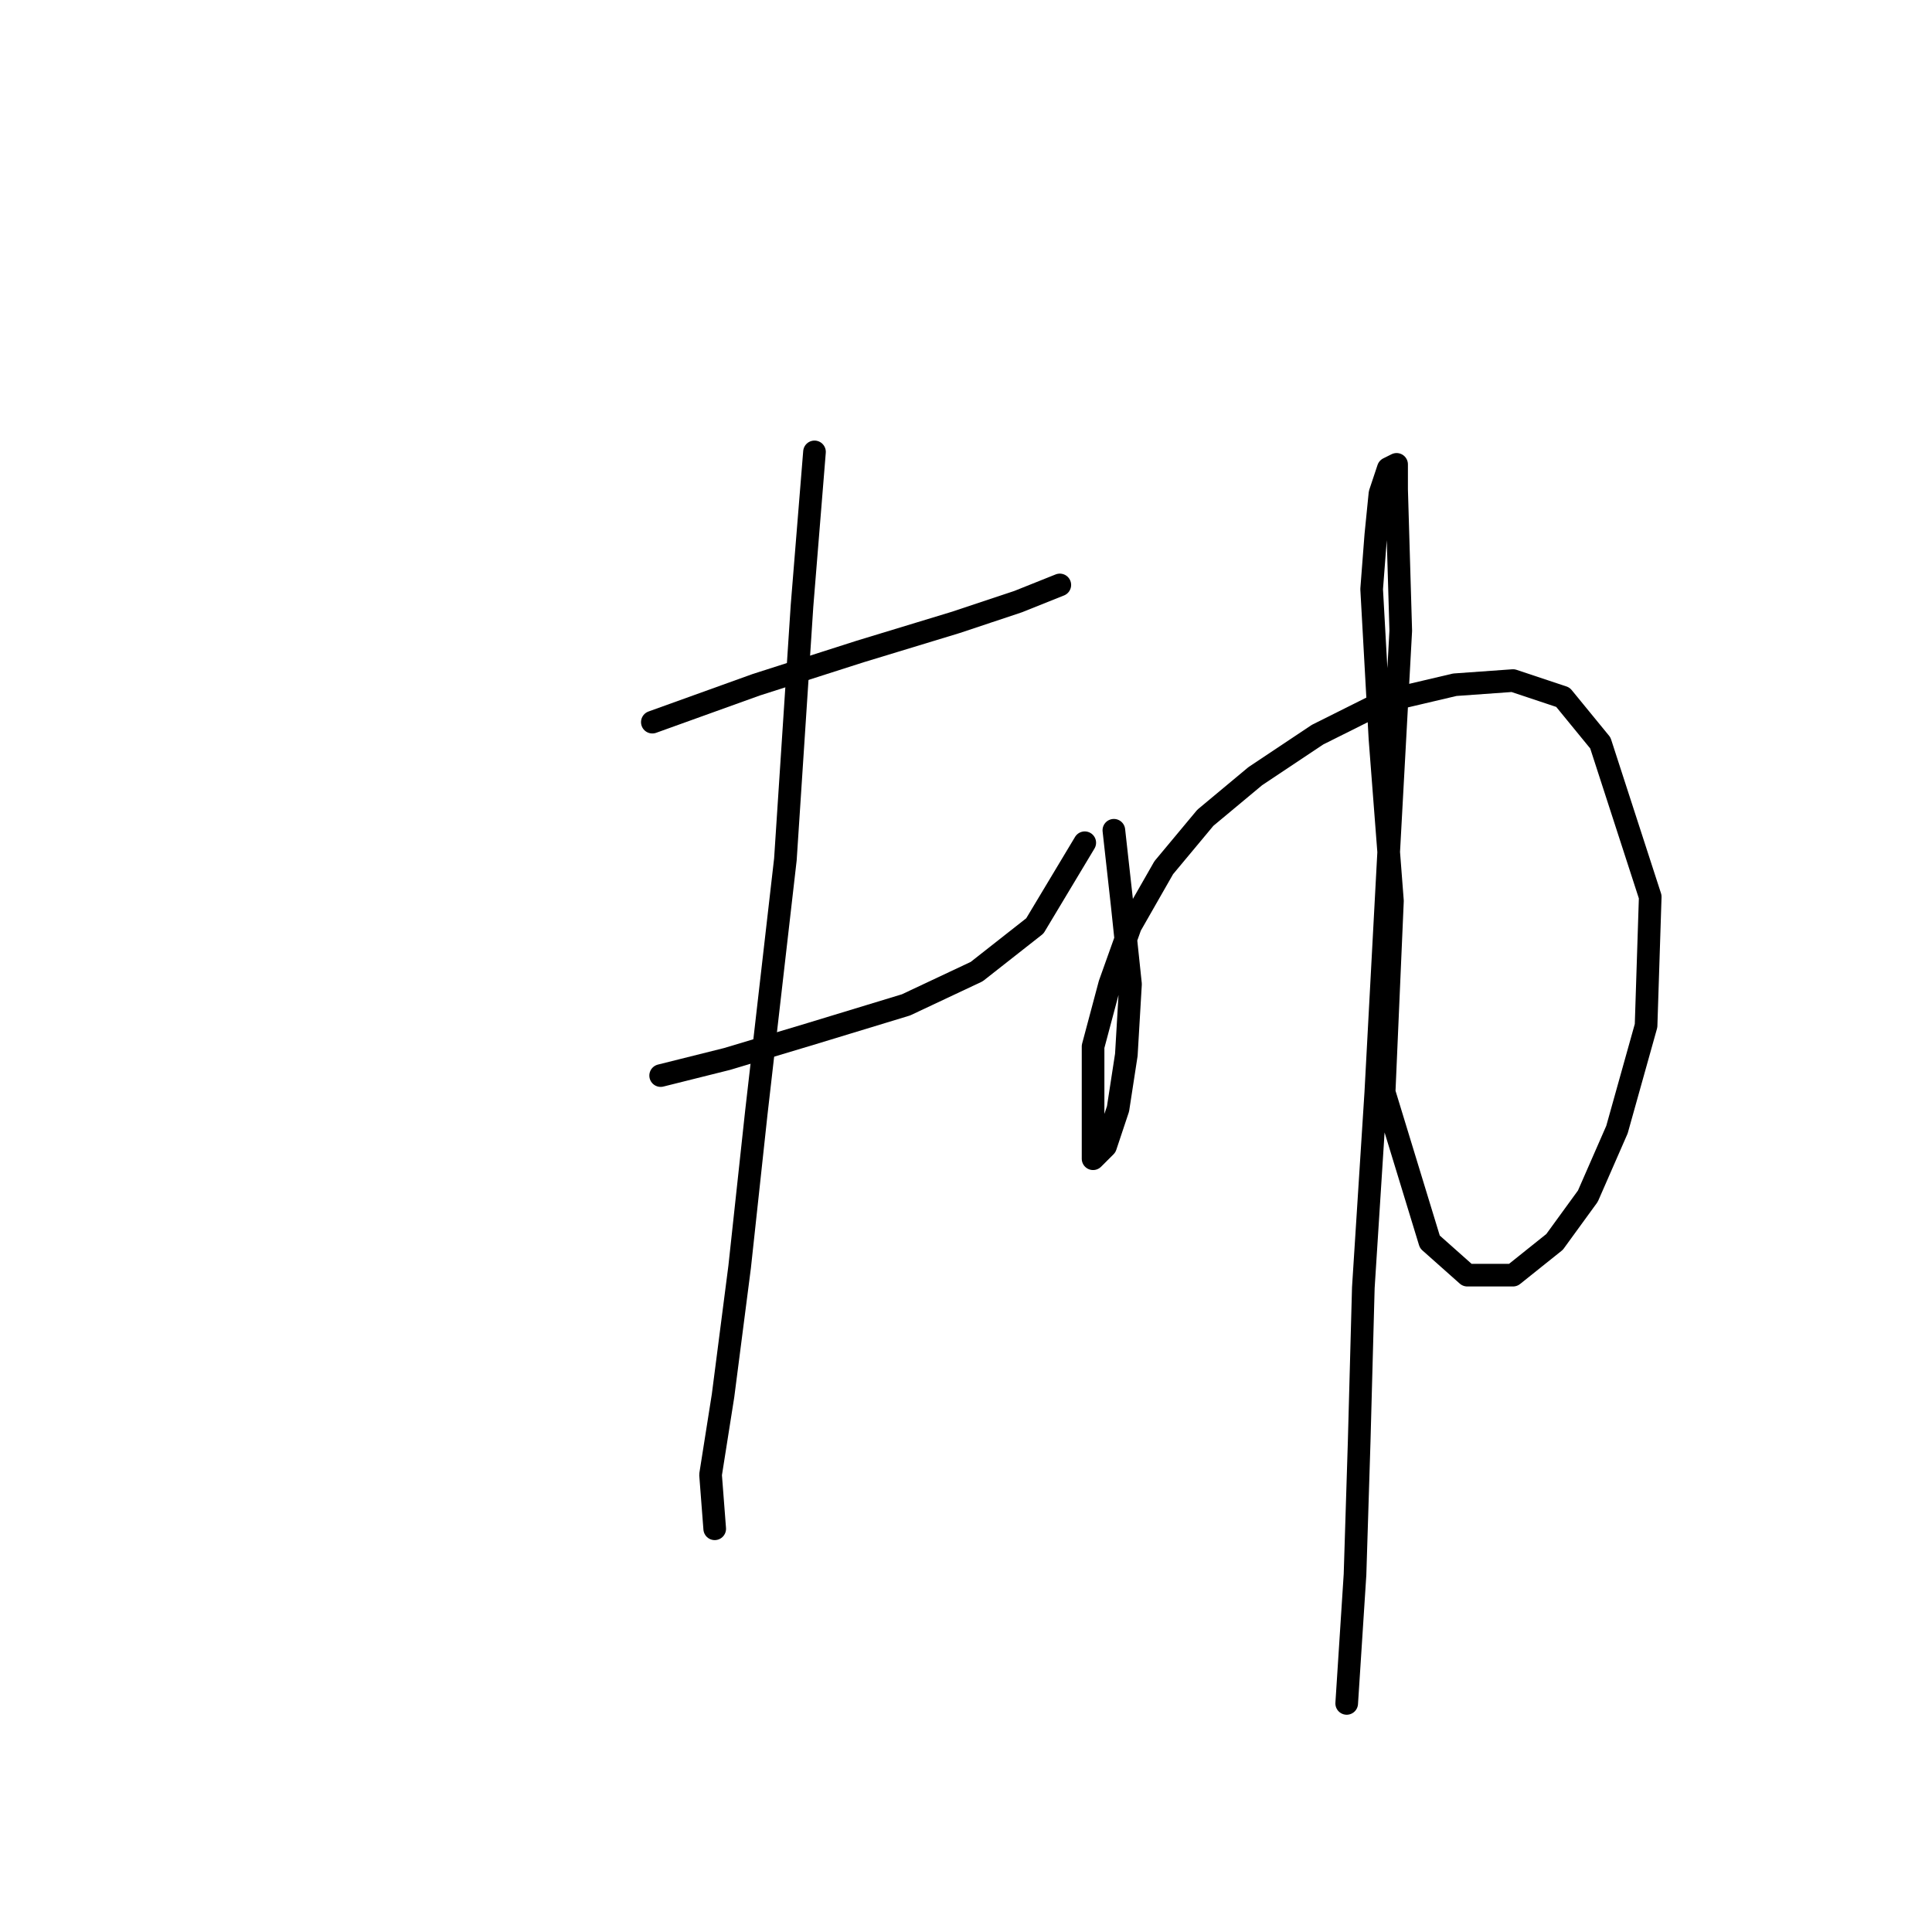 <?xml version="1.0" standalone="no"?>
    <svg width="256" height="256" xmlns="http://www.w3.org/2000/svg" version="1.1">
    <polyline stroke="black" stroke-width="3" stroke-linecap="round" fill="transparent" stroke-linejoin="round" points="86.439 95.689 100.212 90.731 113.986 86.323 126.657 82.467 134.921 79.712 140.431 77.508 140.431 77.508 " />
        <polyline stroke="black" stroke-width="3" stroke-linecap="round" fill="transparent" stroke-linejoin="round" points="87.54 142.519 96.356 140.315 107.374 137.01 120.046 133.153 129.412 128.746 137.125 122.685 143.736 111.667 143.736 111.667 " />
        <polyline stroke="black" stroke-width="3" stroke-linecap="round" fill="transparent" stroke-linejoin="round" points="107.925 59.878 106.272 80.263 104.069 113.87 100.212 147.478 98.008 167.862 95.805 184.942 94.152 195.409 94.703 202.572 94.703 202.572 " />
        <polyline stroke="black" stroke-width="3" stroke-linecap="round" fill="transparent" stroke-linejoin="round" points="147.593 110.014 148.695 119.931 149.797 130.399 149.246 139.764 148.144 146.927 146.491 151.885 144.838 153.538 144.838 150.783 144.838 145.274 144.838 138.663 147.042 130.399 149.797 122.685 154.204 114.972 159.714 108.361 166.325 102.852 174.589 97.342 183.404 92.935 192.77 90.731 200.483 90.18 207.094 92.384 212.053 98.444 218.664 118.829 218.113 135.908 214.257 149.681 210.4 158.496 205.992 164.557 200.483 168.964 194.423 168.964 189.464 164.557 183.404 144.723 184.506 119.38 182.853 97.893 181.751 78.059 182.302 70.897 182.853 65.388 183.955 62.082 185.057 61.531 185.057 64.837 185.608 83.569 183.955 113.87 182.302 144.723 180.649 170.617 180.098 191.002 179.547 208.632 178.445 225.711 178.445 225.711 " />
        </svg>